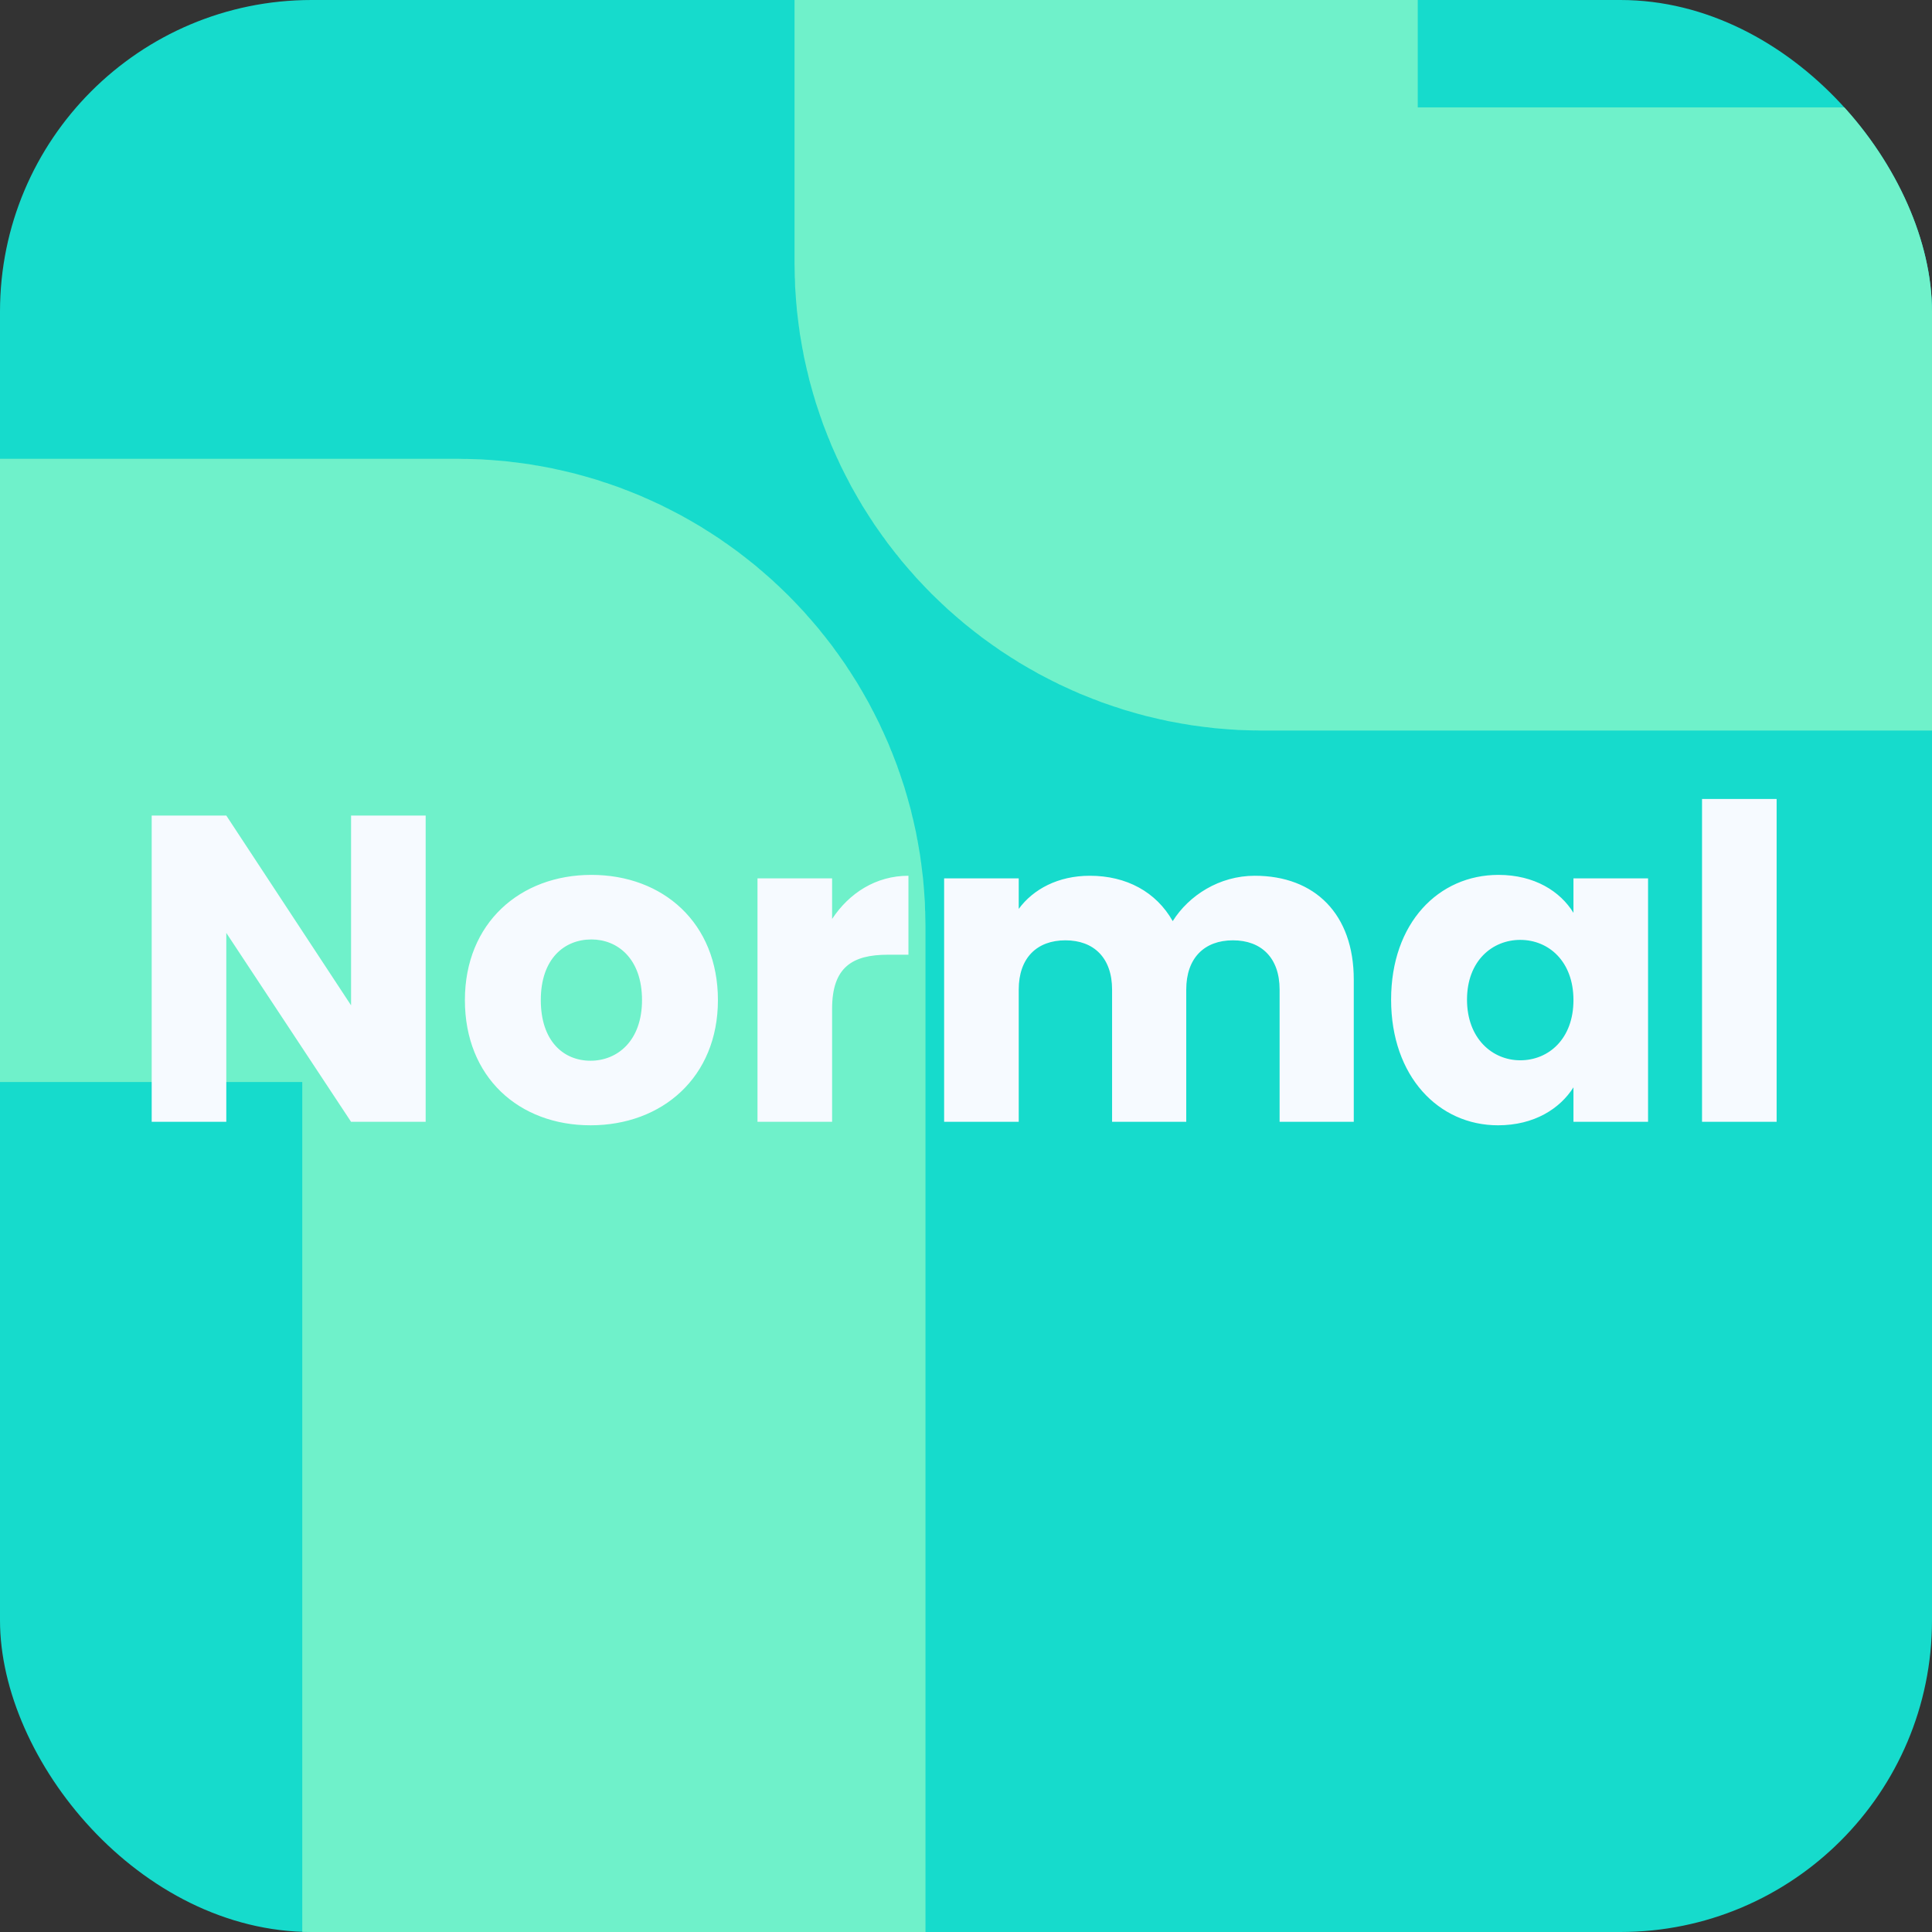 <svg width="62" height="62" viewBox="0 0 62 62" fill="none" xmlns="http://www.w3.org/2000/svg">
<rect x="0" y="0" width="62" height="62" fill="#333333" stroke="none"/>
<g clip-path="url(#clip0_42_15)">
<rect width="62" height="62" rx="10" fill="#16DBCC"/>
<path d="M-19.7 24.723H14.7C17.461 24.723 19.7 26.961 19.7 29.723V75.032" stroke="#6FF1CA" stroke-width="20" stroke-linecap="round" stroke-linejoin="round"/>
<path d="M88.503 13.445H40.497C37.736 13.445 35.497 11.207 35.497 8.445V-18.509" stroke="#6FF1CA" stroke-width="20" stroke-linecap="round" stroke-linejoin="round"/>
<path d="M11.266 26.172H13.66V36H11.266L7.262 29.938V36H4.868V26.172H7.262L11.266 32.262V26.172ZM23.039 32.094C23.039 34.572 21.247 36.112 18.951 36.112C16.655 36.112 14.919 34.572 14.919 32.094C14.919 29.616 16.697 28.076 18.979 28.076C21.275 28.076 23.039 29.616 23.039 32.094ZM17.355 32.094C17.355 33.41 18.083 34.04 18.951 34.04C19.805 34.04 20.603 33.41 20.603 32.094C20.603 30.764 19.819 30.148 18.979 30.148C18.111 30.148 17.355 30.764 17.355 32.094ZM26.703 32.374V36H24.309V28.188H26.703V29.49C27.249 28.664 28.103 28.104 29.153 28.104V30.638H28.495C27.361 30.638 26.703 31.03 26.703 32.374ZM41.064 36V31.758C41.064 30.736 40.476 30.176 39.566 30.176C38.656 30.176 38.068 30.736 38.068 31.758V36H35.688V31.758C35.688 30.736 35.1 30.176 34.19 30.176C33.28 30.176 32.692 30.736 32.692 31.758V36H30.298V28.188H32.692V29.168C33.154 28.538 33.952 28.104 34.974 28.104C36.15 28.104 37.102 28.622 37.634 29.56C38.152 28.734 39.132 28.104 40.266 28.104C42.198 28.104 43.444 29.336 43.444 31.436V36H41.064ZM44.642 32.08C44.642 29.616 46.168 28.076 48.086 28.076C49.248 28.076 50.074 28.608 50.494 29.294V28.188H52.888V36H50.494V34.894C50.06 35.58 49.234 36.112 48.072 36.112C46.168 36.112 44.642 34.544 44.642 32.08ZM50.494 32.094C50.494 30.848 49.696 30.162 48.786 30.162C47.89 30.162 47.078 30.834 47.078 32.08C47.078 33.326 47.89 34.026 48.786 34.026C49.696 34.026 50.494 33.34 50.494 32.094ZM54.62 36V25.64H57.014V36H54.62Z" fill="#F6FAFF"/>
</g>
<defs>
<clipPath id="clip0_42_15">
<rect width="62" height="62" rx="10" fill="white"/>
</clipPath>
</defs>
</svg>
